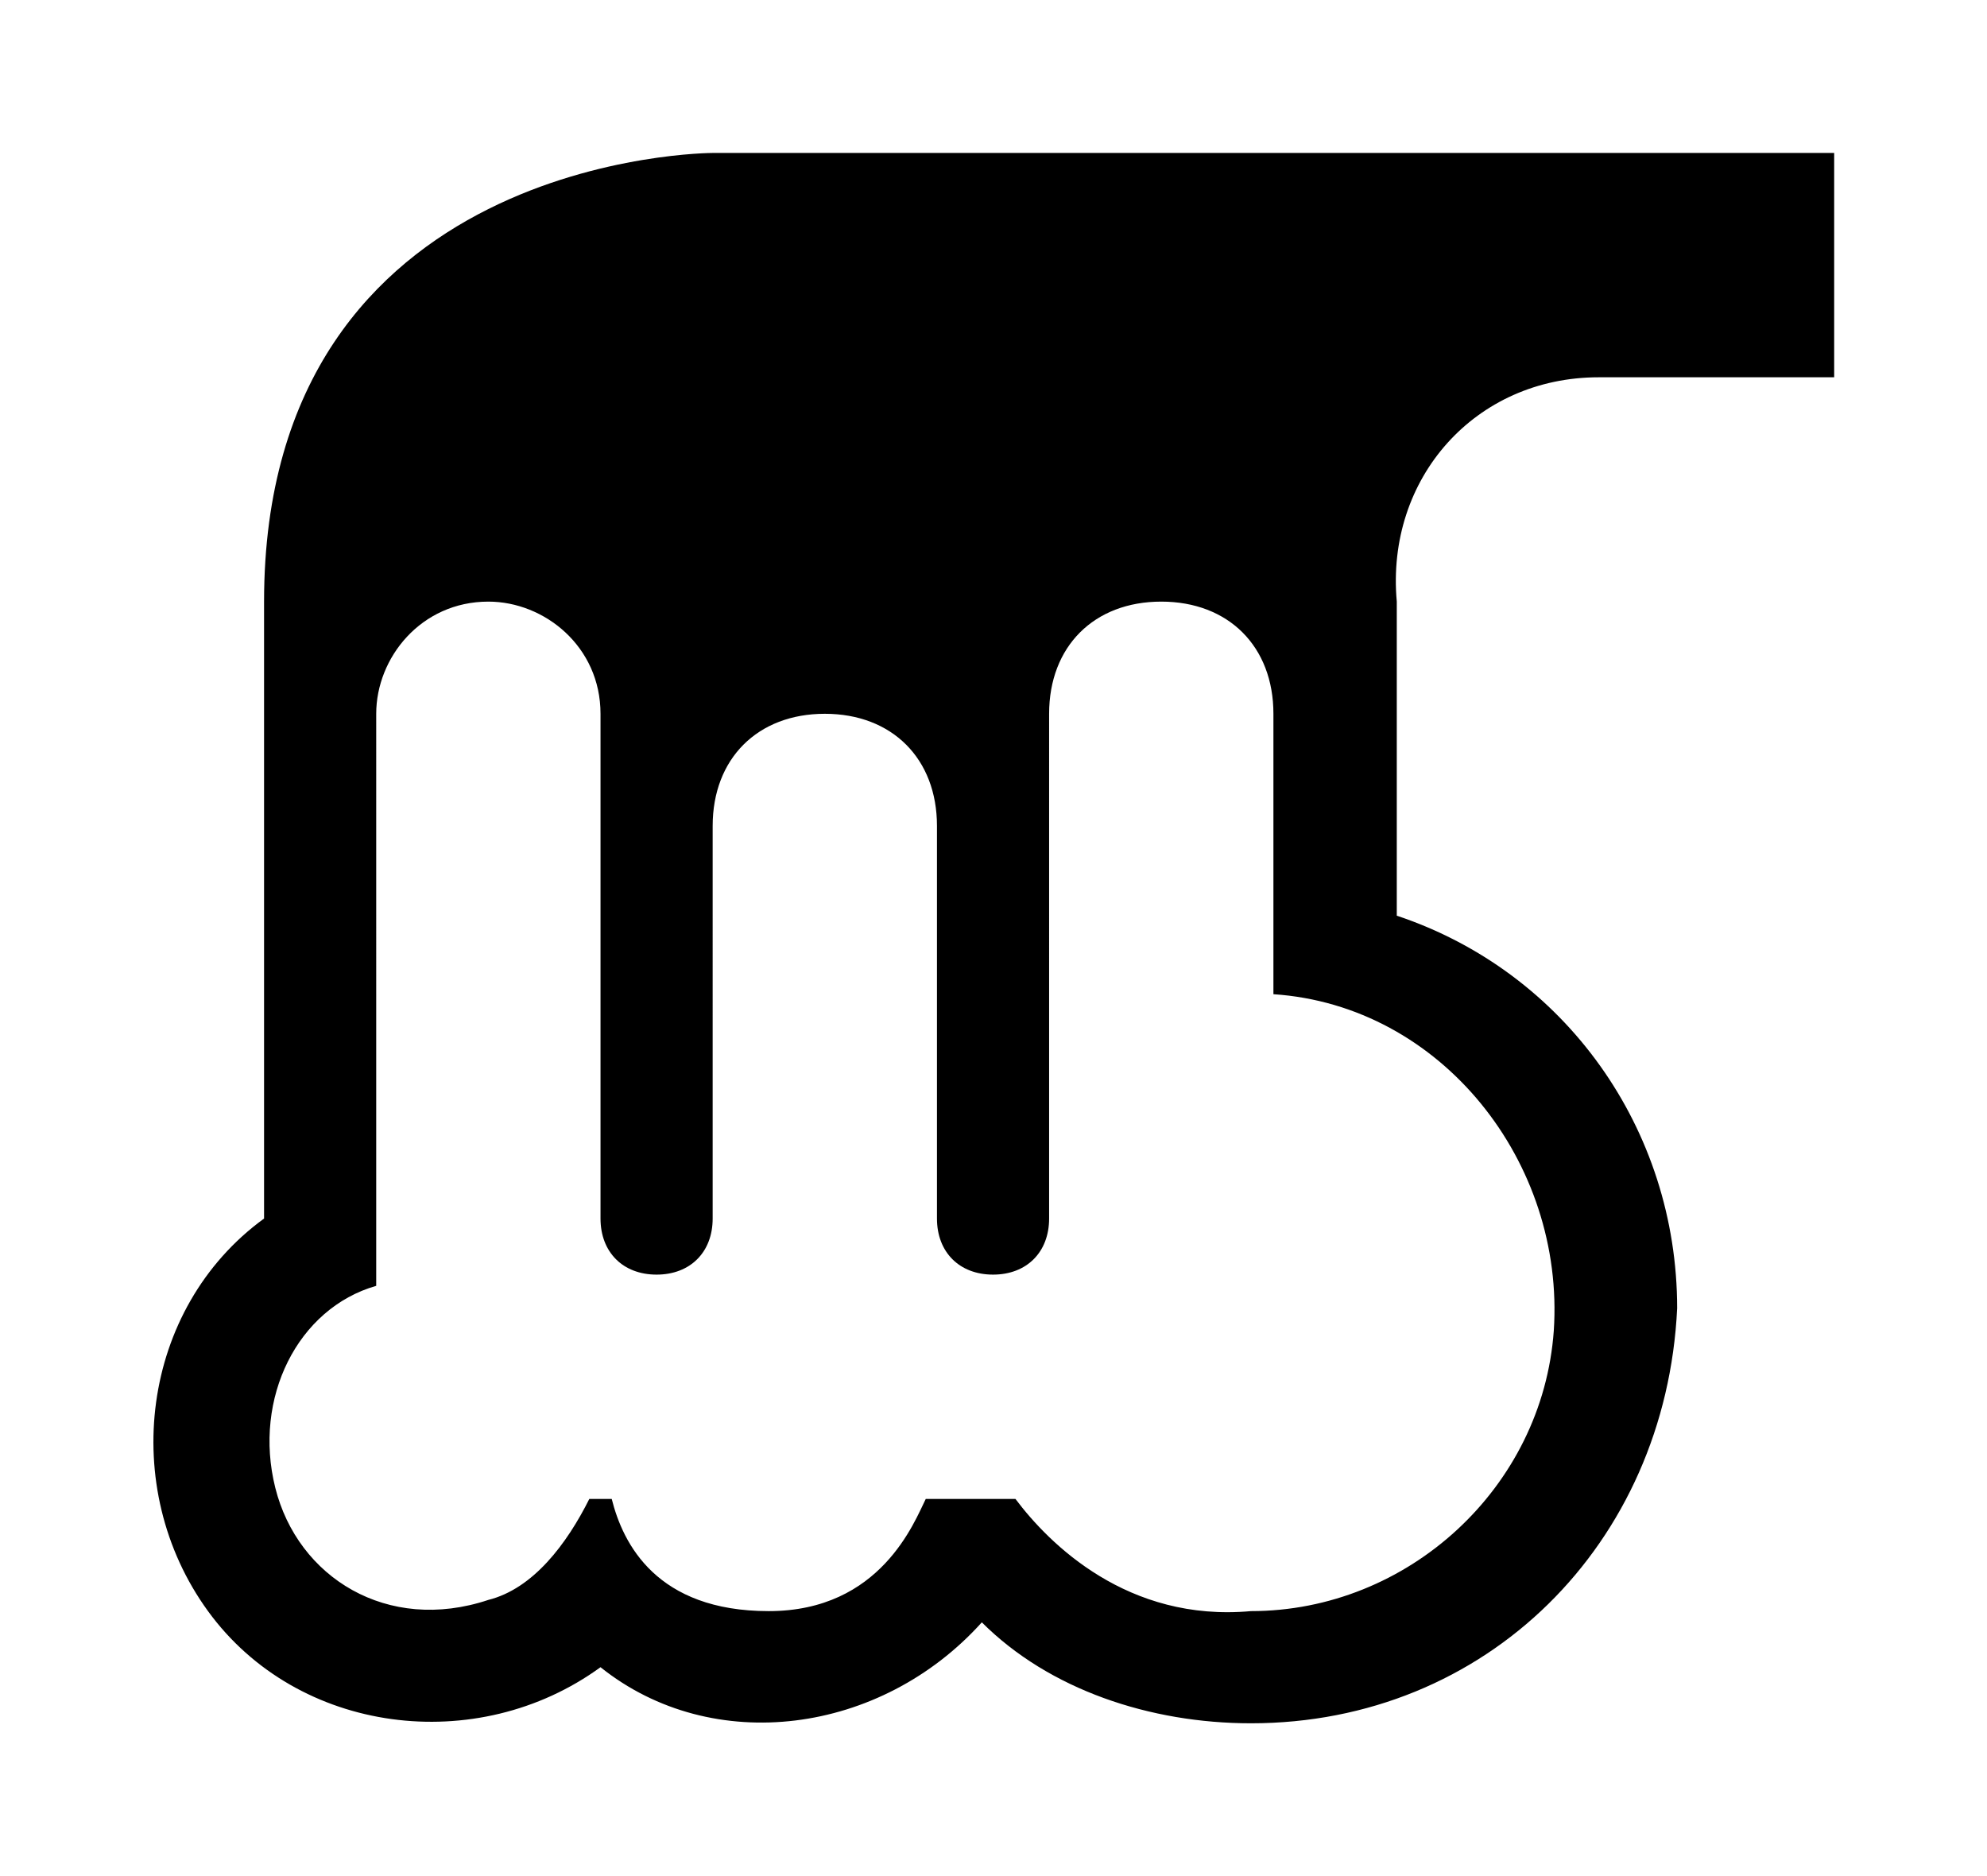 <svg xmlns="http://www.w3.org/2000/svg" width="19.489" height="18.4"><path d="M15.68 3.7h2.31V1.5h-11s-4.4 0-4.4 4.4v6.05c-1.21.88-1.43 2.64-.55 3.85.88 1.21 2.64 1.43 3.85.55 1.1.88 2.75.66 3.74-.44.66.66 1.65.99 2.64.99 2.31 0 4.07-1.76 4.18-4.07 0-1.76-1.1-3.3-2.75-3.85V5.9c-.11-1.21.77-2.2 1.98-2.2zm-3.19 5.5v.55c1.65.11 2.86 1.65 2.75 3.3-.11 1.54-1.43 2.75-2.97 2.75-1.21.11-1.98-.66-2.31-1.1h-.88c-.11.22-.44 1.1-1.54 1.1S6.11 15.14 6 14.7h-.22c-.22.44-.55.88-.99.99-.99.33-1.87-.22-2.09-1.1-.22-.88.22-1.76.99-1.98V7c0-.55.44-1.1 1.1-1.1.55 0 1.1.44 1.1 1.1v4.95c0 .33.22.55.55.55.33 0 .55-.22.55-.55V8.1c0-.66.44-1.1 1.1-1.1.66 0 1.1.44 1.1 1.1v3.85c0 .33.22.55.55.55.33 0 .55-.22.55-.55V7c0-.66.44-1.1 1.1-1.1.66 0 1.1.44 1.1 1.1z"/></svg>